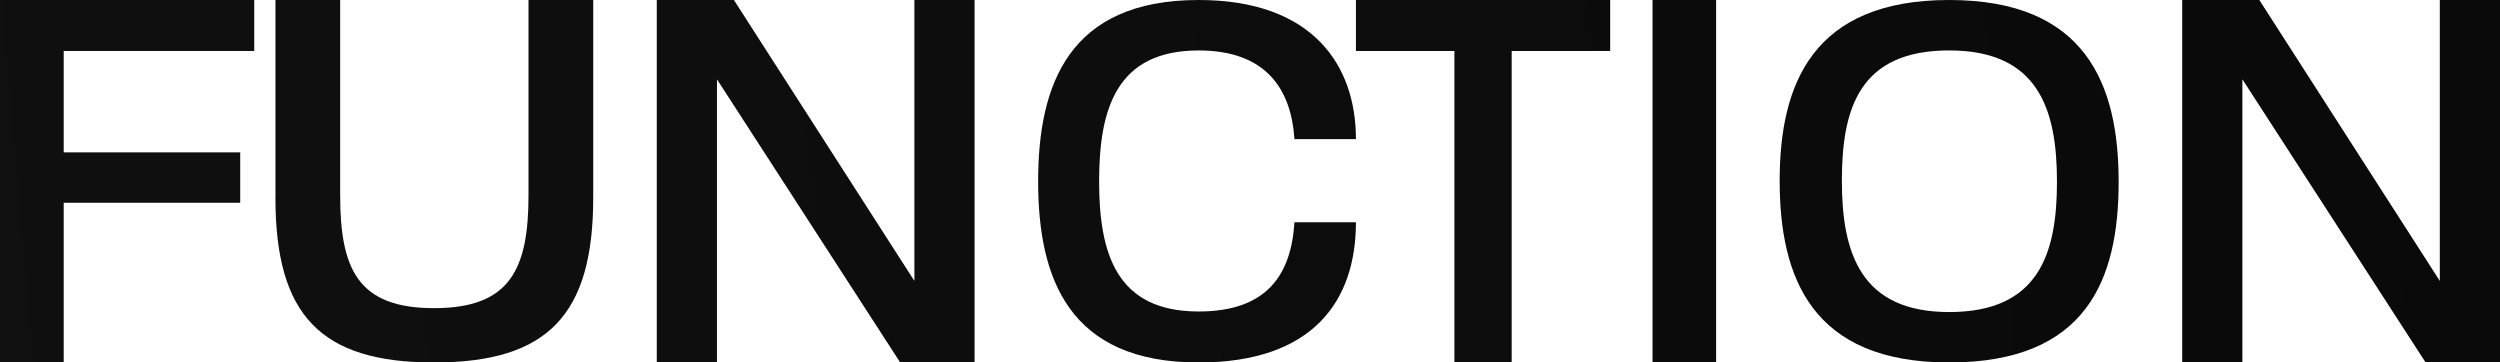 <svg width="1338" height="194" viewBox="0 0 1338 194" fill="none" xmlns="http://www.w3.org/2000/svg">
<path d="M0 0H136.068V27.285H34.093V81.544H128.565V108.518H34.093V194H0V0Z" fill="url(#paint0_linear_503_3297)"/>
<path d="M147.426 105.849V4.70756e-05H182.061V104.346C182.061 143.928 191.432 164.924 232.308 164.924C273.184 164.924 282.856 143.928 282.856 104.346V4.70756e-05H317.492V105.849C317.492 168.511 293.151 194 232.289 194C171.427 194 147.407 168.511 147.407 105.849H147.426Z" fill="url(#paint1_linear_503_3297)"/>
<path d="M351.508 4.70756e-05H392.787L489.387 150.358V4.70756e-05H521.593V194H481.782L383.714 42.434V194H351.508V4.70756e-05Z" fill="url(#paint2_linear_503_3297)"/>
<path d="M555.611 97C555.611 45.086 572.202 4.70756e-05 641.524 4.70756e-05C702.682 4.70756e-05 725.696 34.997 725.696 74.457H692.794C691.052 47.756 677.645 27.005 641.542 27.005C597.573 27.005 588.248 58.15 588.248 97C588.248 135.85 597.573 166.708 641.542 166.708C677.945 166.708 691.052 147.14 692.794 118.952H725.696C725.696 160.777 702.981 194 641.524 194C571.921 194 555.611 148.914 555.611 97Z" fill="url(#paint3_linear_503_3297)"/>
<path d="M778.413 27.285H725.696V4.70756e-05H861.764V27.285H809.047V194H778.396V27.285H778.413Z" fill="url(#paint4_linear_503_3297)"/>
<path d="M884.44 4.70756e-05H918.457V194H884.44V4.70756e-05Z" fill="url(#paint5_linear_503_3297)"/>
<path d="M952.475 96.704C952.475 44.786 970.319 4.70756e-05 1043.19 4.70756e-05C1116.05 4.70756e-05 1133.9 44.786 1133.9 97.296C1133.9 149.806 1116.65 194 1043.19 194C969.726 194 952.475 148.623 952.475 96.704ZM1043.19 167.01C1091.08 167.01 1100.89 135.863 1100.89 97.296C1100.89 58.729 1091.08 26.99 1043.19 26.99C995.297 26.99 985.773 57.833 985.773 96.704C985.773 135.576 995.89 167.01 1043.19 167.01Z" fill="url(#paint6_linear_503_3297)"/>
<path d="M1167.92 4.70756e-05H1209.19L1305.79 150.358V4.70756e-05H1338V194H1298.19L1200.12 42.434V194H1167.92V4.70756e-05Z" fill="url(#paint7_linear_503_3297)"/>
<defs>
<linearGradient id="paint0_linear_503_3297" x1="-512.186" y1="194" x2="3275.6" y2="-137.287" gradientUnits="userSpaceOnUse">
<stop stop-color="#121212"/>
<stop offset="1"/>
</linearGradient>
<linearGradient id="paint1_linear_503_3297" x1="-512.186" y1="194" x2="3275.6" y2="-137.287" gradientUnits="userSpaceOnUse">
<stop stop-color="#121212"/>
<stop offset="1"/>
</linearGradient>
<linearGradient id="paint2_linear_503_3297" x1="-512.186" y1="194" x2="3275.6" y2="-137.287" gradientUnits="userSpaceOnUse">
<stop stop-color="#121212"/>
<stop offset="1"/>
</linearGradient>
<linearGradient id="paint3_linear_503_3297" x1="-512.186" y1="194" x2="3275.6" y2="-137.287" gradientUnits="userSpaceOnUse">
<stop stop-color="#121212"/>
<stop offset="1"/>
</linearGradient>
<linearGradient id="paint4_linear_503_3297" x1="-512.186" y1="194" x2="3275.6" y2="-137.287" gradientUnits="userSpaceOnUse">
<stop stop-color="#121212"/>
<stop offset="1"/>
</linearGradient>
<linearGradient id="paint5_linear_503_3297" x1="-512.186" y1="194" x2="3275.6" y2="-137.287" gradientUnits="userSpaceOnUse">
<stop stop-color="#121212"/>
<stop offset="1"/>
</linearGradient>
<linearGradient id="paint6_linear_503_3297" x1="-512.186" y1="194" x2="3275.6" y2="-137.287" gradientUnits="userSpaceOnUse">
<stop stop-color="#121212"/>
<stop offset="1"/>
</linearGradient>
<linearGradient id="paint7_linear_503_3297" x1="-512.186" y1="194" x2="3275.6" y2="-137.287" gradientUnits="userSpaceOnUse">
<stop stop-color="#121212"/>
<stop offset="1"/>
</linearGradient>
</defs>
</svg>
